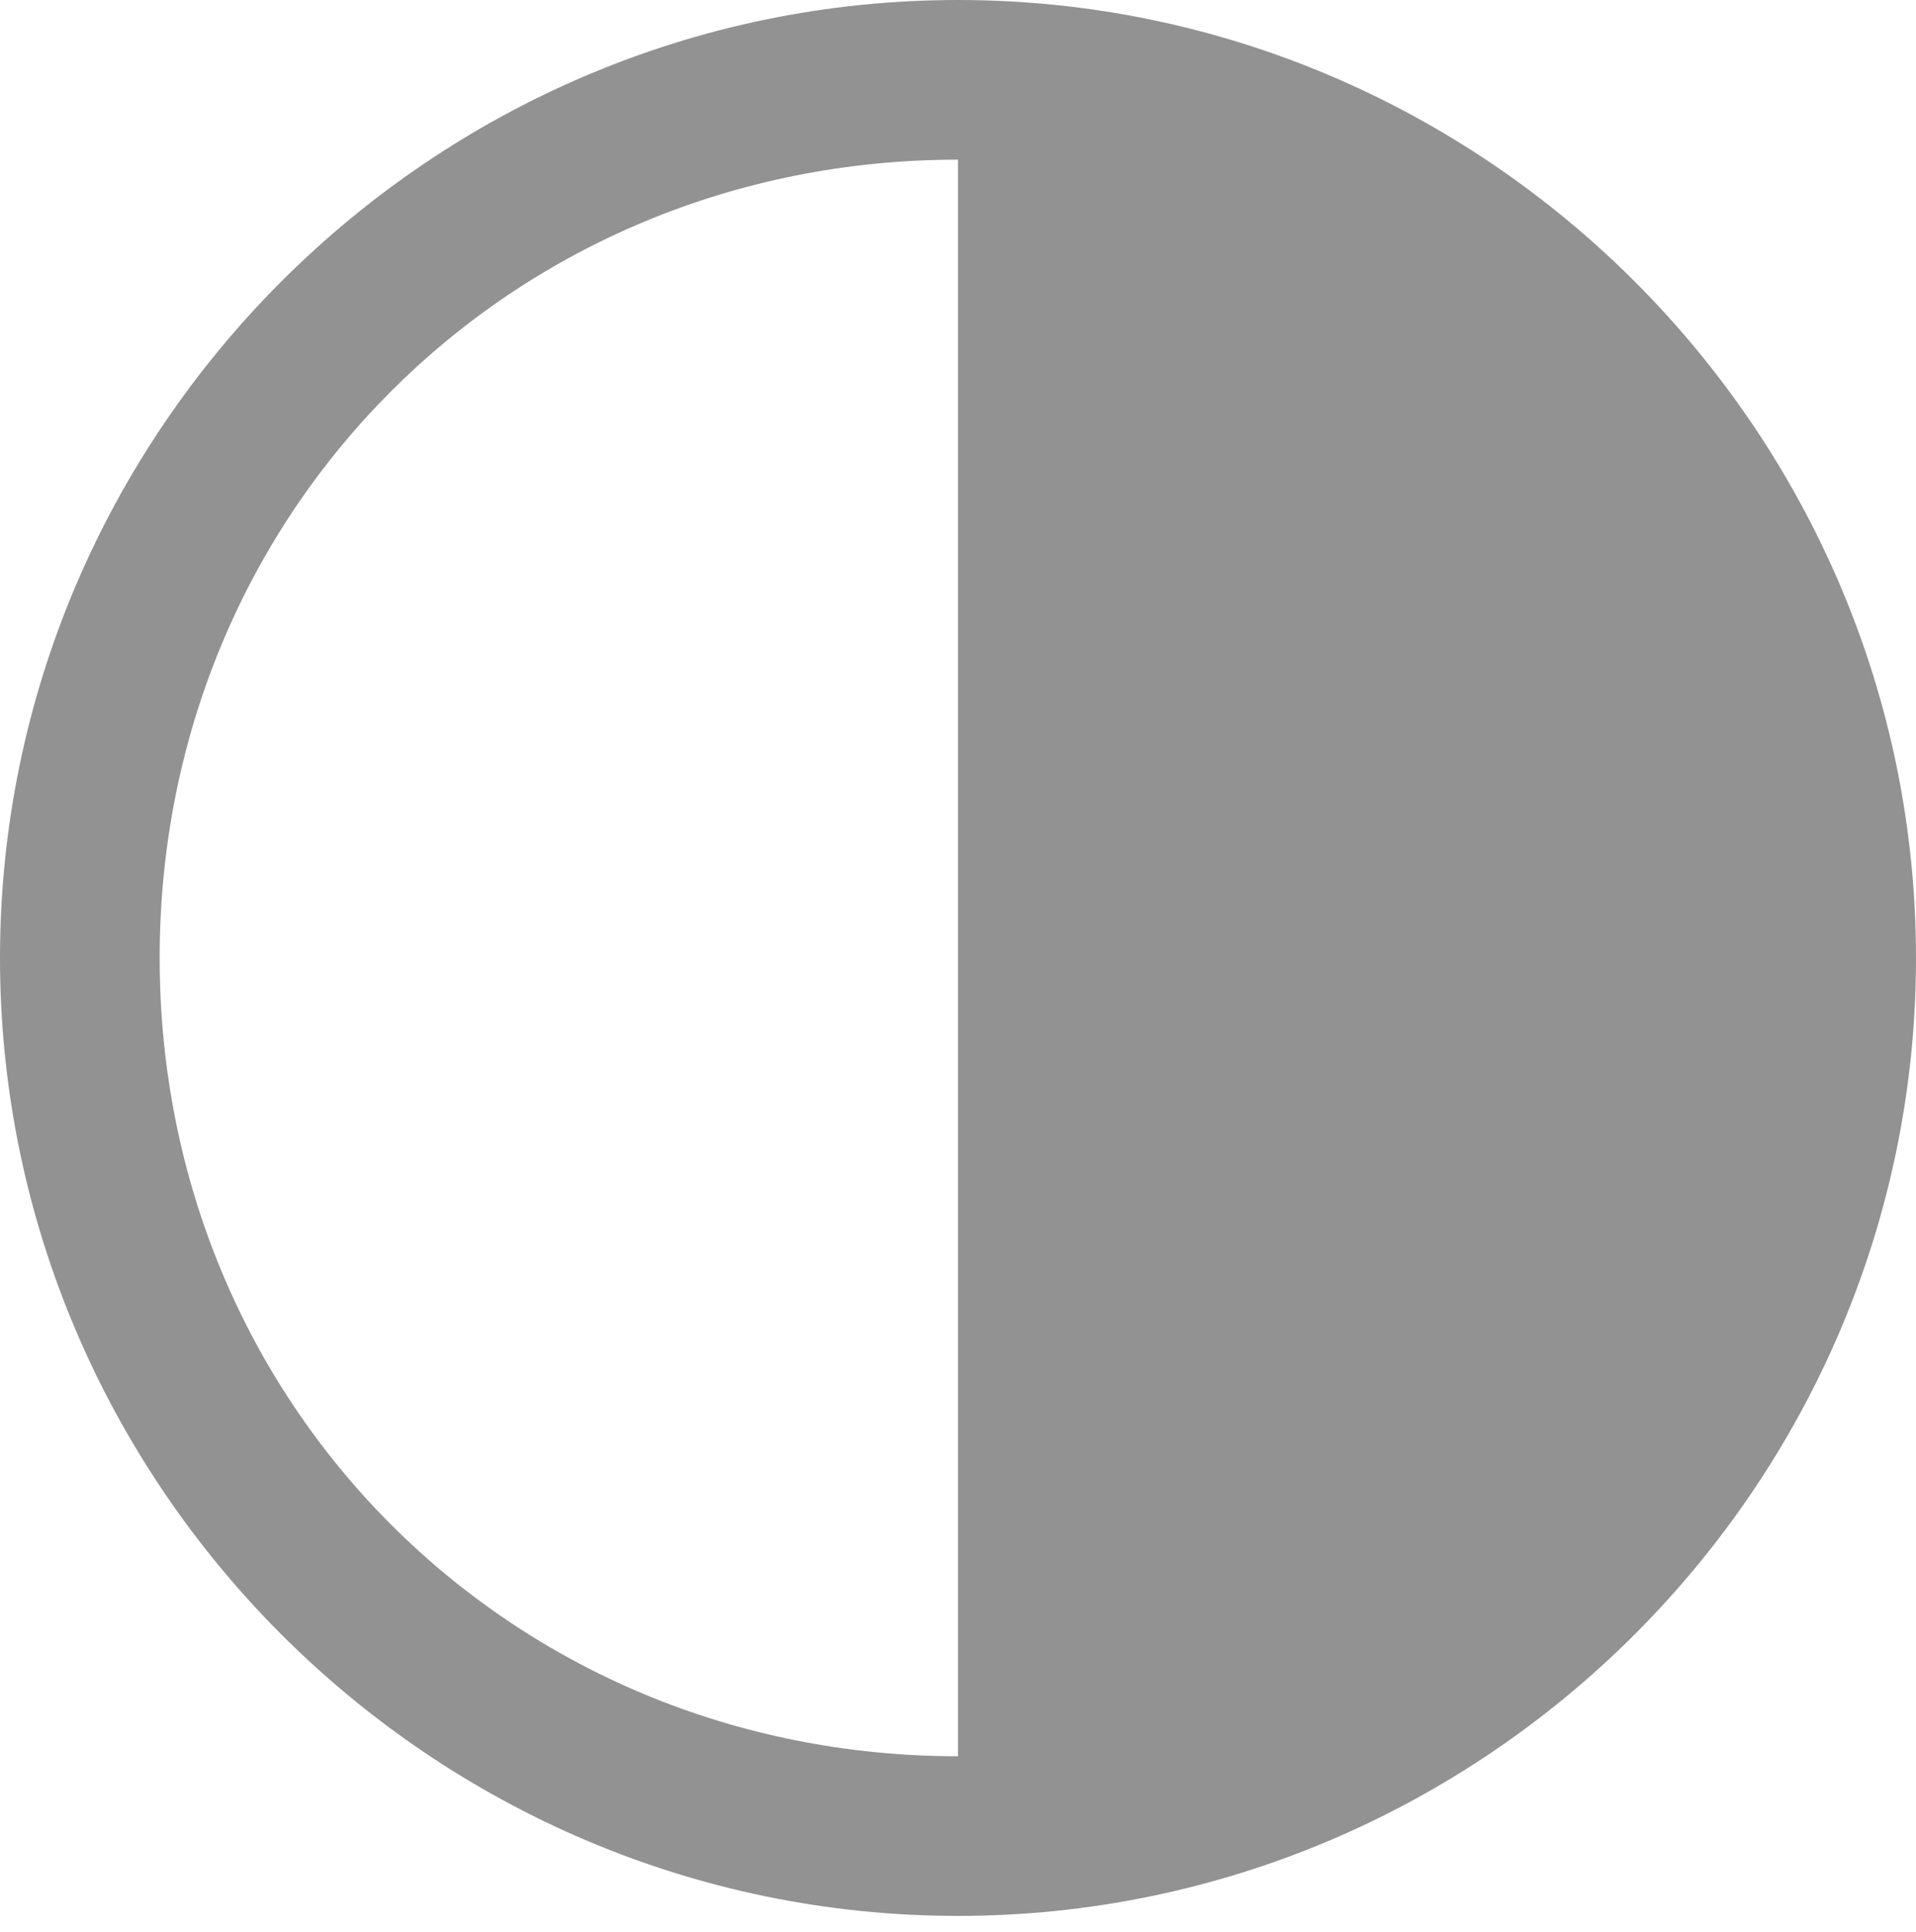 <?xml version="1.0" encoding="utf-8"?>
<!-- Generator: Adobe Illustrator 24.1.2, SVG Export Plug-In . SVG Version: 6.00 Build 0)  -->
<svg version="1.1" id="Layer_1" xmlns:sketch="http://www.bohemiancoding.com/sketch/ns"
	 xmlns="http://www.w3.org/2000/svg" xmlns:xlink="http://www.w3.org/1999/xlink" x="0px" y="0px" viewBox="0 0 12 12.1"
	 style="enable-background:new 0 0 12 12.1;" xml:space="preserve">
<style type="text/css">
	.st0{fill-rule:evenodd;clip-rule:evenodd;fill:#929292;}
</style>
<desc></desc>
<g id="Page-1">
	<g id="icon-46-half-moon">
		<path id="half-moon" class="st0" d="M6,12c3.3,0,6-2.7,6-6S9.3,0,6,0S0,2.7,0,6S2.7,12,6,12L6,12z M6,11V6V1C3.2,1,1,3.2,1,6
			S3.2,11,6,11L6,11z"/>
	</g>
</g>
</svg>
